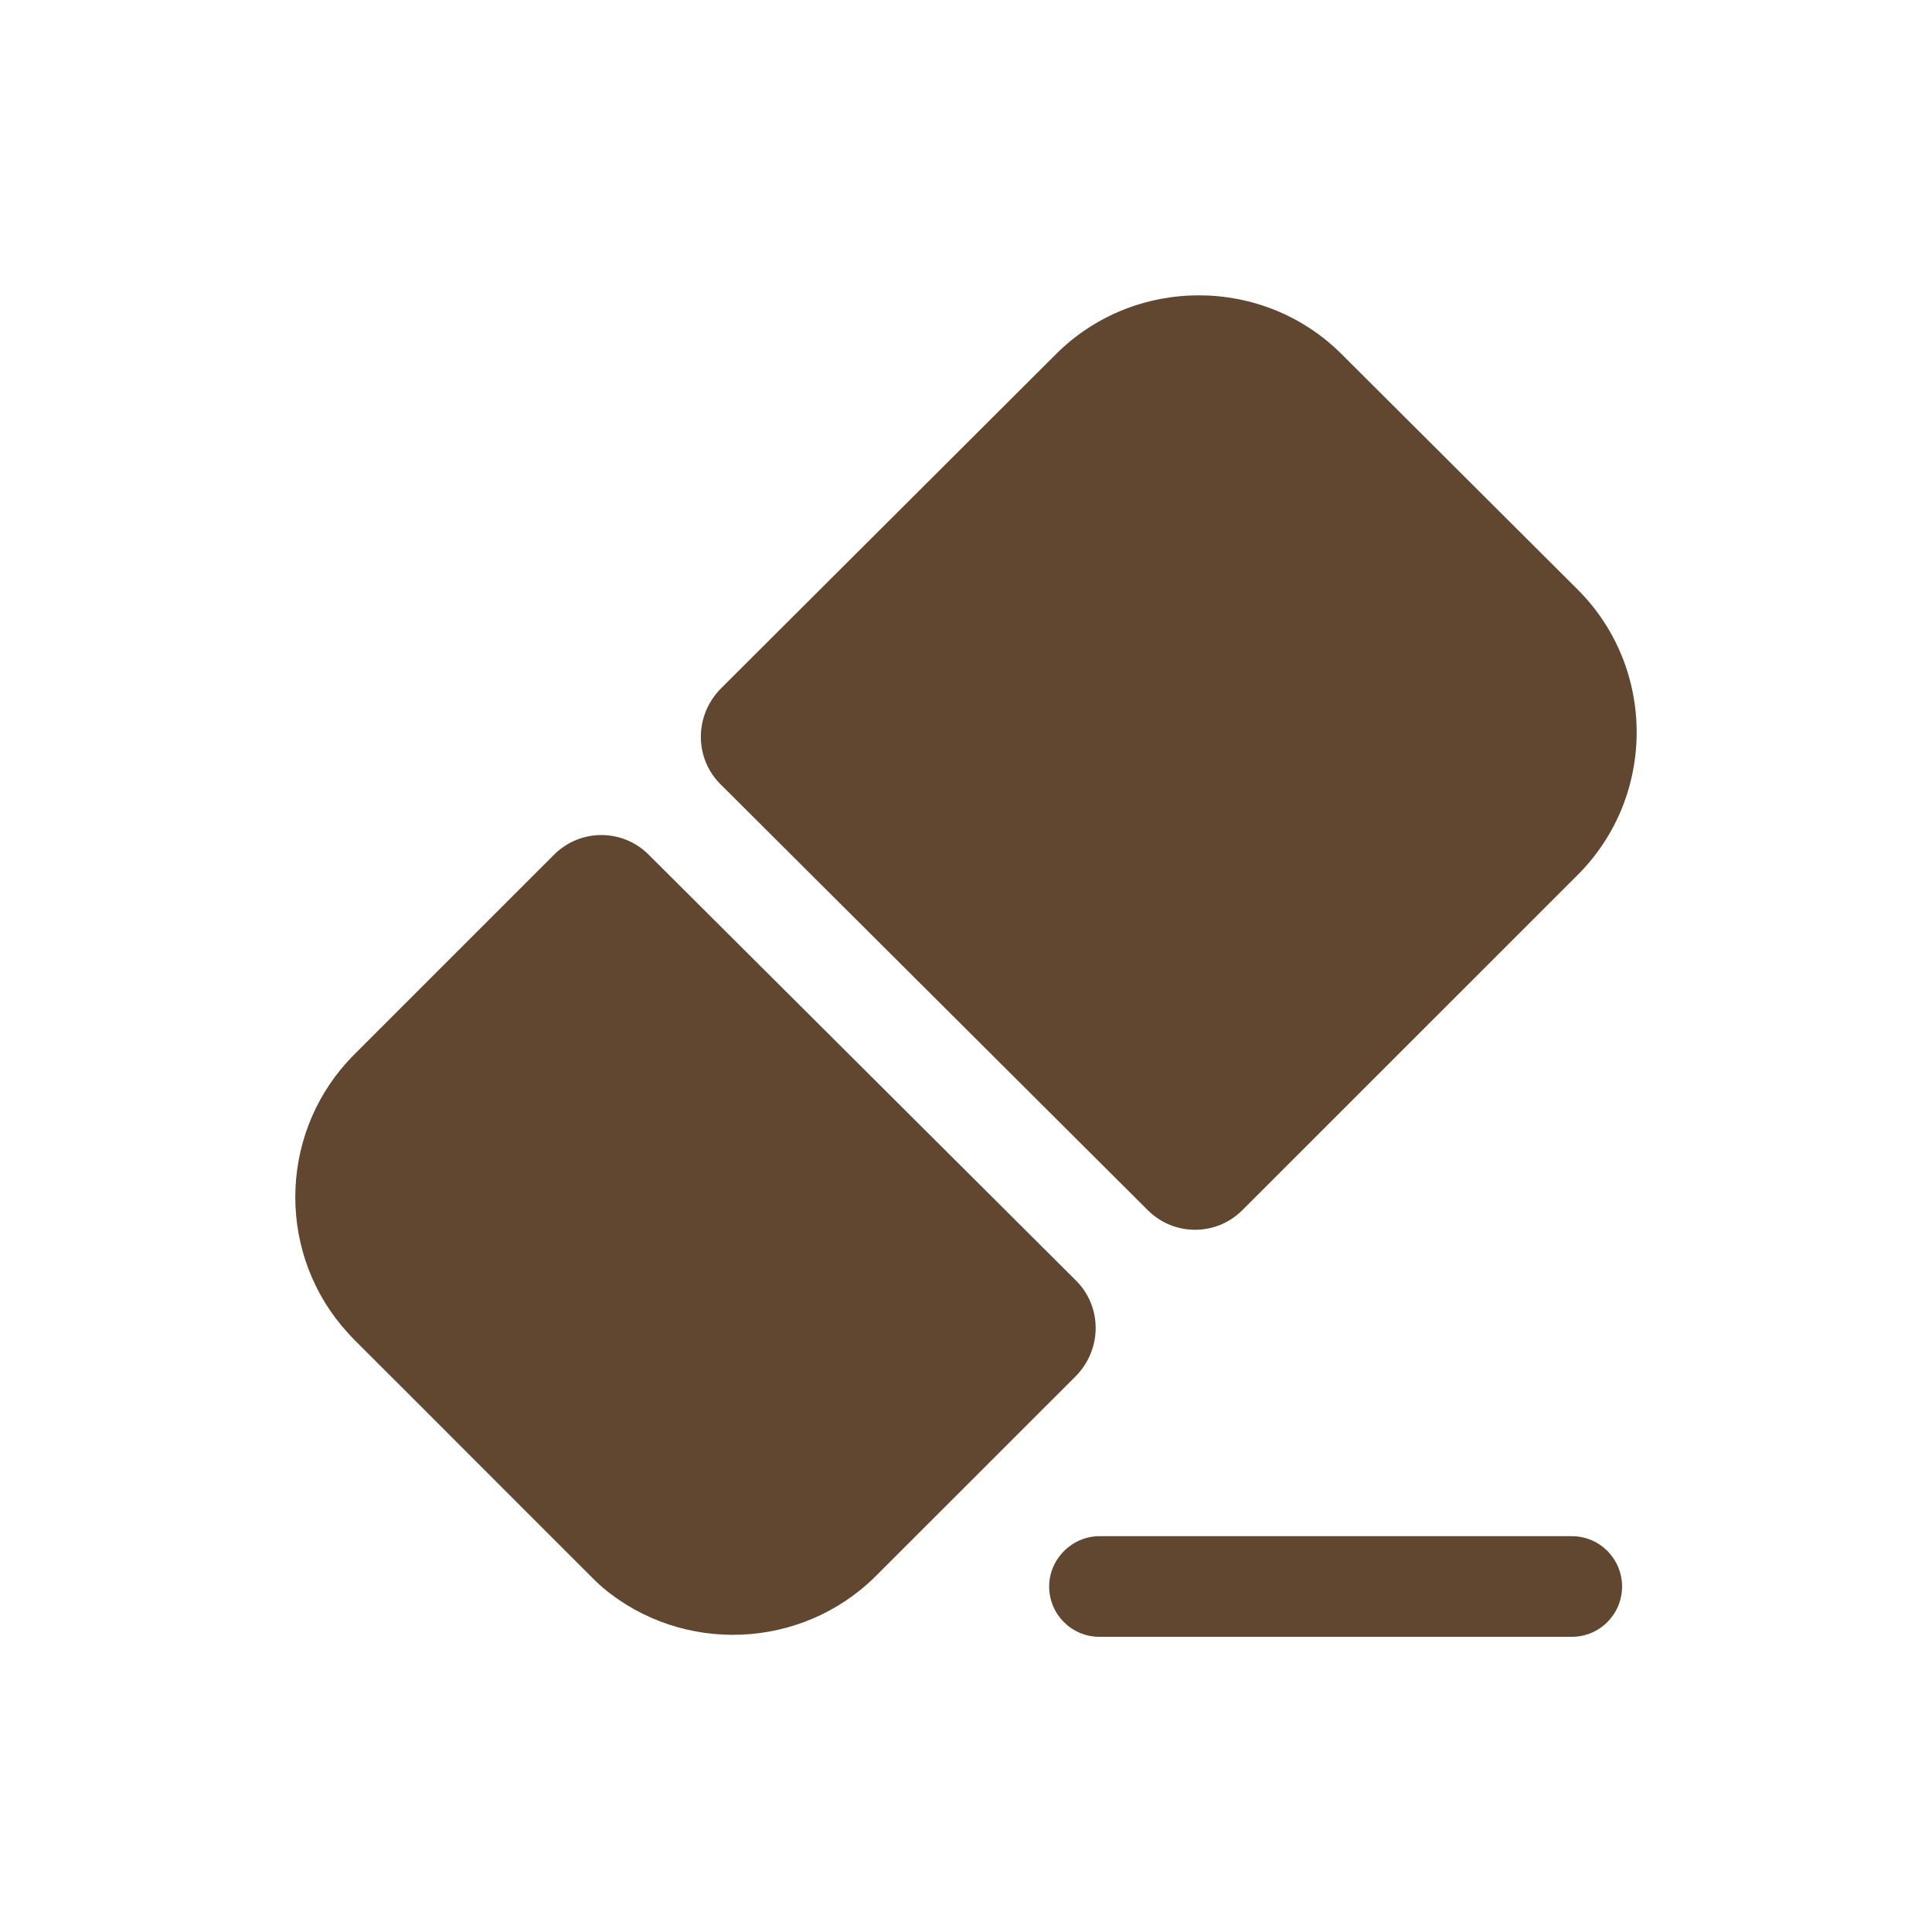 <svg width="24" height="24" viewBox="0 0 24 24" fill="none" xmlns="http://www.w3.org/2000/svg">
<path d="M19.525 20.333H13.658C13.308 20.333 13.033 20.05 13.033 19.708C13.033 19.367 13.317 19.083 13.658 19.083H19.525C19.875 19.083 20.15 19.367 20.15 19.708C20.15 20.05 19.875 20.333 19.525 20.333Z" fill="#614730"/>
<path d="M13.367 15.908C13.692 16.233 13.692 16.758 13.367 17.092L10.883 19.575C9.958 20.5 8.475 20.55 7.492 19.725C7.433 19.675 7.383 19.625 7.333 19.575L6.608 18.85L5.117 17.358L4.4 16.642C4.342 16.583 4.292 16.525 4.242 16.467C3.425 15.483 3.483 14.017 4.4 13.1L6.883 10.617C7.208 10.292 7.733 10.292 8.058 10.617L13.367 15.908Z" fill="#614730"/>
<path d="M19.6 10.867L15.433 15.033C15.108 15.358 14.583 15.358 14.258 15.033L8.95 9.742C8.625 9.417 8.625 8.892 8.95 8.558L13.117 4.4C14.092 3.425 15.692 3.425 16.667 4.4L19.6 7.325C20.575 8.3 20.575 9.892 19.6 10.867Z" fill="#614730"/>
</svg>
